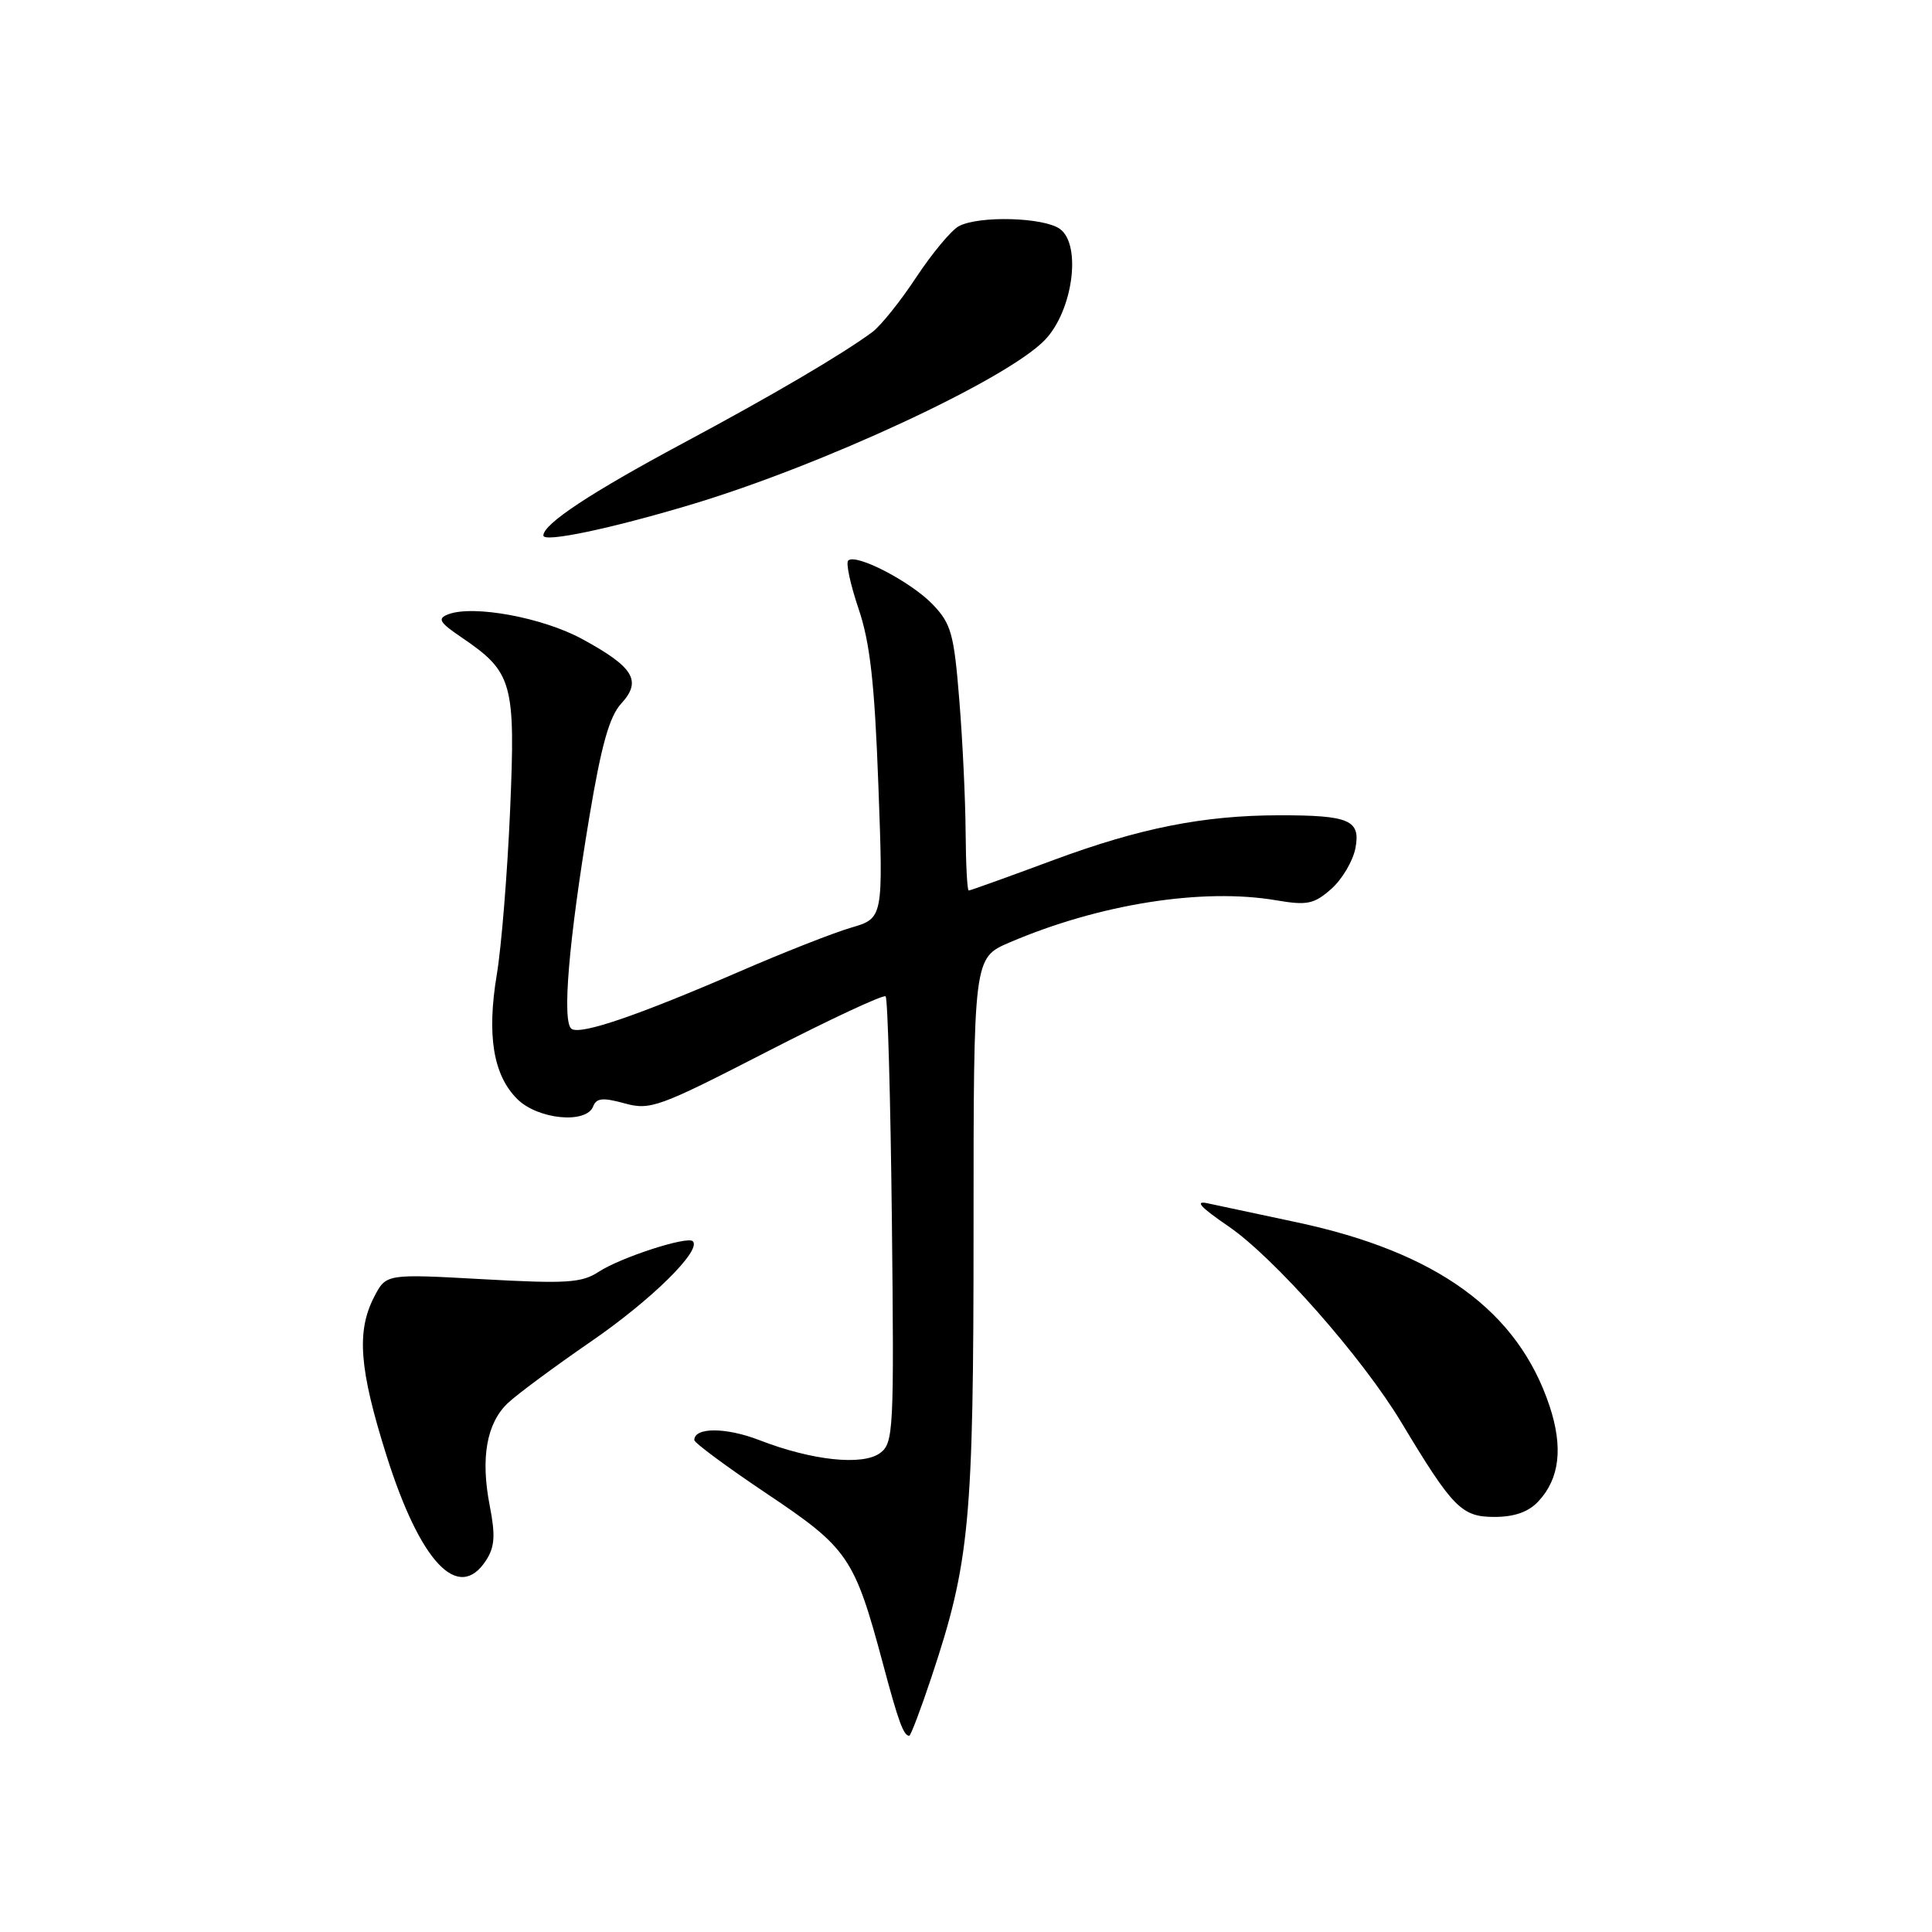 <?xml version="1.0" encoding="UTF-8" standalone="no"?>
<!DOCTYPE svg PUBLIC "-//W3C//DTD SVG 1.1//EN" "http://www.w3.org/Graphics/SVG/1.1/DTD/svg11.dtd" >
<svg xmlns="http://www.w3.org/2000/svg" xmlns:xlink="http://www.w3.org/1999/xlink" version="1.1" viewBox="0 0 256 256">
 <g >
 <path fill="currentColor"
d=" M 123.42 222.24 C 128.50 207.00 129.00 201.64 129.00 162.88 C 129.00 126.93 129.00 126.93 133.75 124.89 C 145.67 119.78 159.35 117.62 169.14 119.30 C 173.20 119.99 174.11 119.80 176.39 117.80 C 177.83 116.53 179.27 114.10 179.60 112.39 C 180.31 108.67 178.82 108.02 169.50 108.03 C 159.50 108.04 151.03 109.72 139.60 113.96 C 133.62 116.18 128.56 118.00 128.36 118.00 C 128.16 118.00 127.98 114.51 127.95 110.25 C 127.92 105.99 127.55 98.10 127.11 92.73 C 126.41 83.99 126.04 82.65 123.59 80.09 C 120.70 77.08 113.39 73.28 112.39 74.28 C 112.06 74.60 112.69 77.49 113.77 80.68 C 115.29 85.17 115.89 90.51 116.39 104.09 C 117.04 121.67 117.04 121.67 112.77 122.92 C 110.42 123.61 103.78 126.22 98.00 128.73 C 84.48 134.58 77.02 137.13 75.75 136.34 C 74.44 135.53 75.34 124.76 78.10 108.20 C 79.69 98.70 80.75 94.92 82.33 93.21 C 85.08 90.21 83.97 88.39 77.15 84.68 C 71.90 81.82 62.71 80.13 59.39 81.40 C 57.92 81.97 58.21 82.46 61.16 84.46 C 67.94 89.07 68.32 90.43 67.59 107.40 C 67.23 115.70 66.44 125.48 65.83 129.12 C 64.49 137.17 65.35 142.44 68.52 145.61 C 71.24 148.34 77.69 148.97 78.60 146.60 C 79.03 145.49 79.89 145.41 82.76 146.20 C 86.16 147.14 87.28 146.73 101.62 139.36 C 110.00 135.05 117.08 131.75 117.35 132.02 C 117.63 132.30 118.00 145.71 118.18 161.83 C 118.48 189.62 118.40 191.22 116.61 192.54 C 114.29 194.24 107.60 193.53 100.63 190.83 C 96.20 189.11 91.99 189.10 92.00 190.82 C 92.01 191.19 96.35 194.40 101.65 197.95 C 112.39 205.14 113.22 206.36 116.99 220.43 C 119.04 228.13 119.73 230.00 120.48 230.00 C 120.67 230.00 122.00 226.51 123.42 222.24 Z  M 64.41 206.75 C 65.56 204.98 65.66 203.44 64.89 199.50 C 63.66 193.18 64.48 188.57 67.30 185.91 C 68.51 184.76 73.47 181.09 78.32 177.75 C 86.33 172.24 93.00 165.67 91.80 164.47 C 91.08 163.75 82.23 166.62 79.33 168.52 C 77.09 169.99 75.06 170.12 63.96 169.50 C 51.16 168.79 51.16 168.79 49.58 171.84 C 47.21 176.43 47.60 181.41 51.22 192.89 C 55.70 207.07 60.76 212.39 64.41 206.75 Z  M 203.85 198.93 C 206.66 195.92 207.14 191.79 205.33 186.32 C 201.14 173.70 190.42 165.91 171.78 161.95 C 166.67 160.87 161.38 159.74 160.00 159.44 C 158.25 159.06 159.07 159.96 162.74 162.47 C 168.83 166.62 180.49 179.84 185.70 188.50 C 192.51 199.82 193.67 201.00 198.01 201.00 C 200.68 201.00 202.54 200.34 203.85 198.93 Z  M 91.47 66.89 C 108.94 61.67 133.44 50.28 138.46 45.04 C 142.16 41.18 143.34 32.45 140.45 30.34 C 138.32 28.79 129.71 28.55 127.05 29.97 C 126.05 30.51 123.52 33.55 121.42 36.72 C 119.33 39.90 116.70 43.17 115.59 44.00 C 111.57 46.97 102.29 52.42 90.50 58.73 C 78.26 65.29 72.00 69.42 72.00 70.96 C 72.00 71.92 80.81 70.08 91.47 66.89 Z "/>
</g>
</svg>